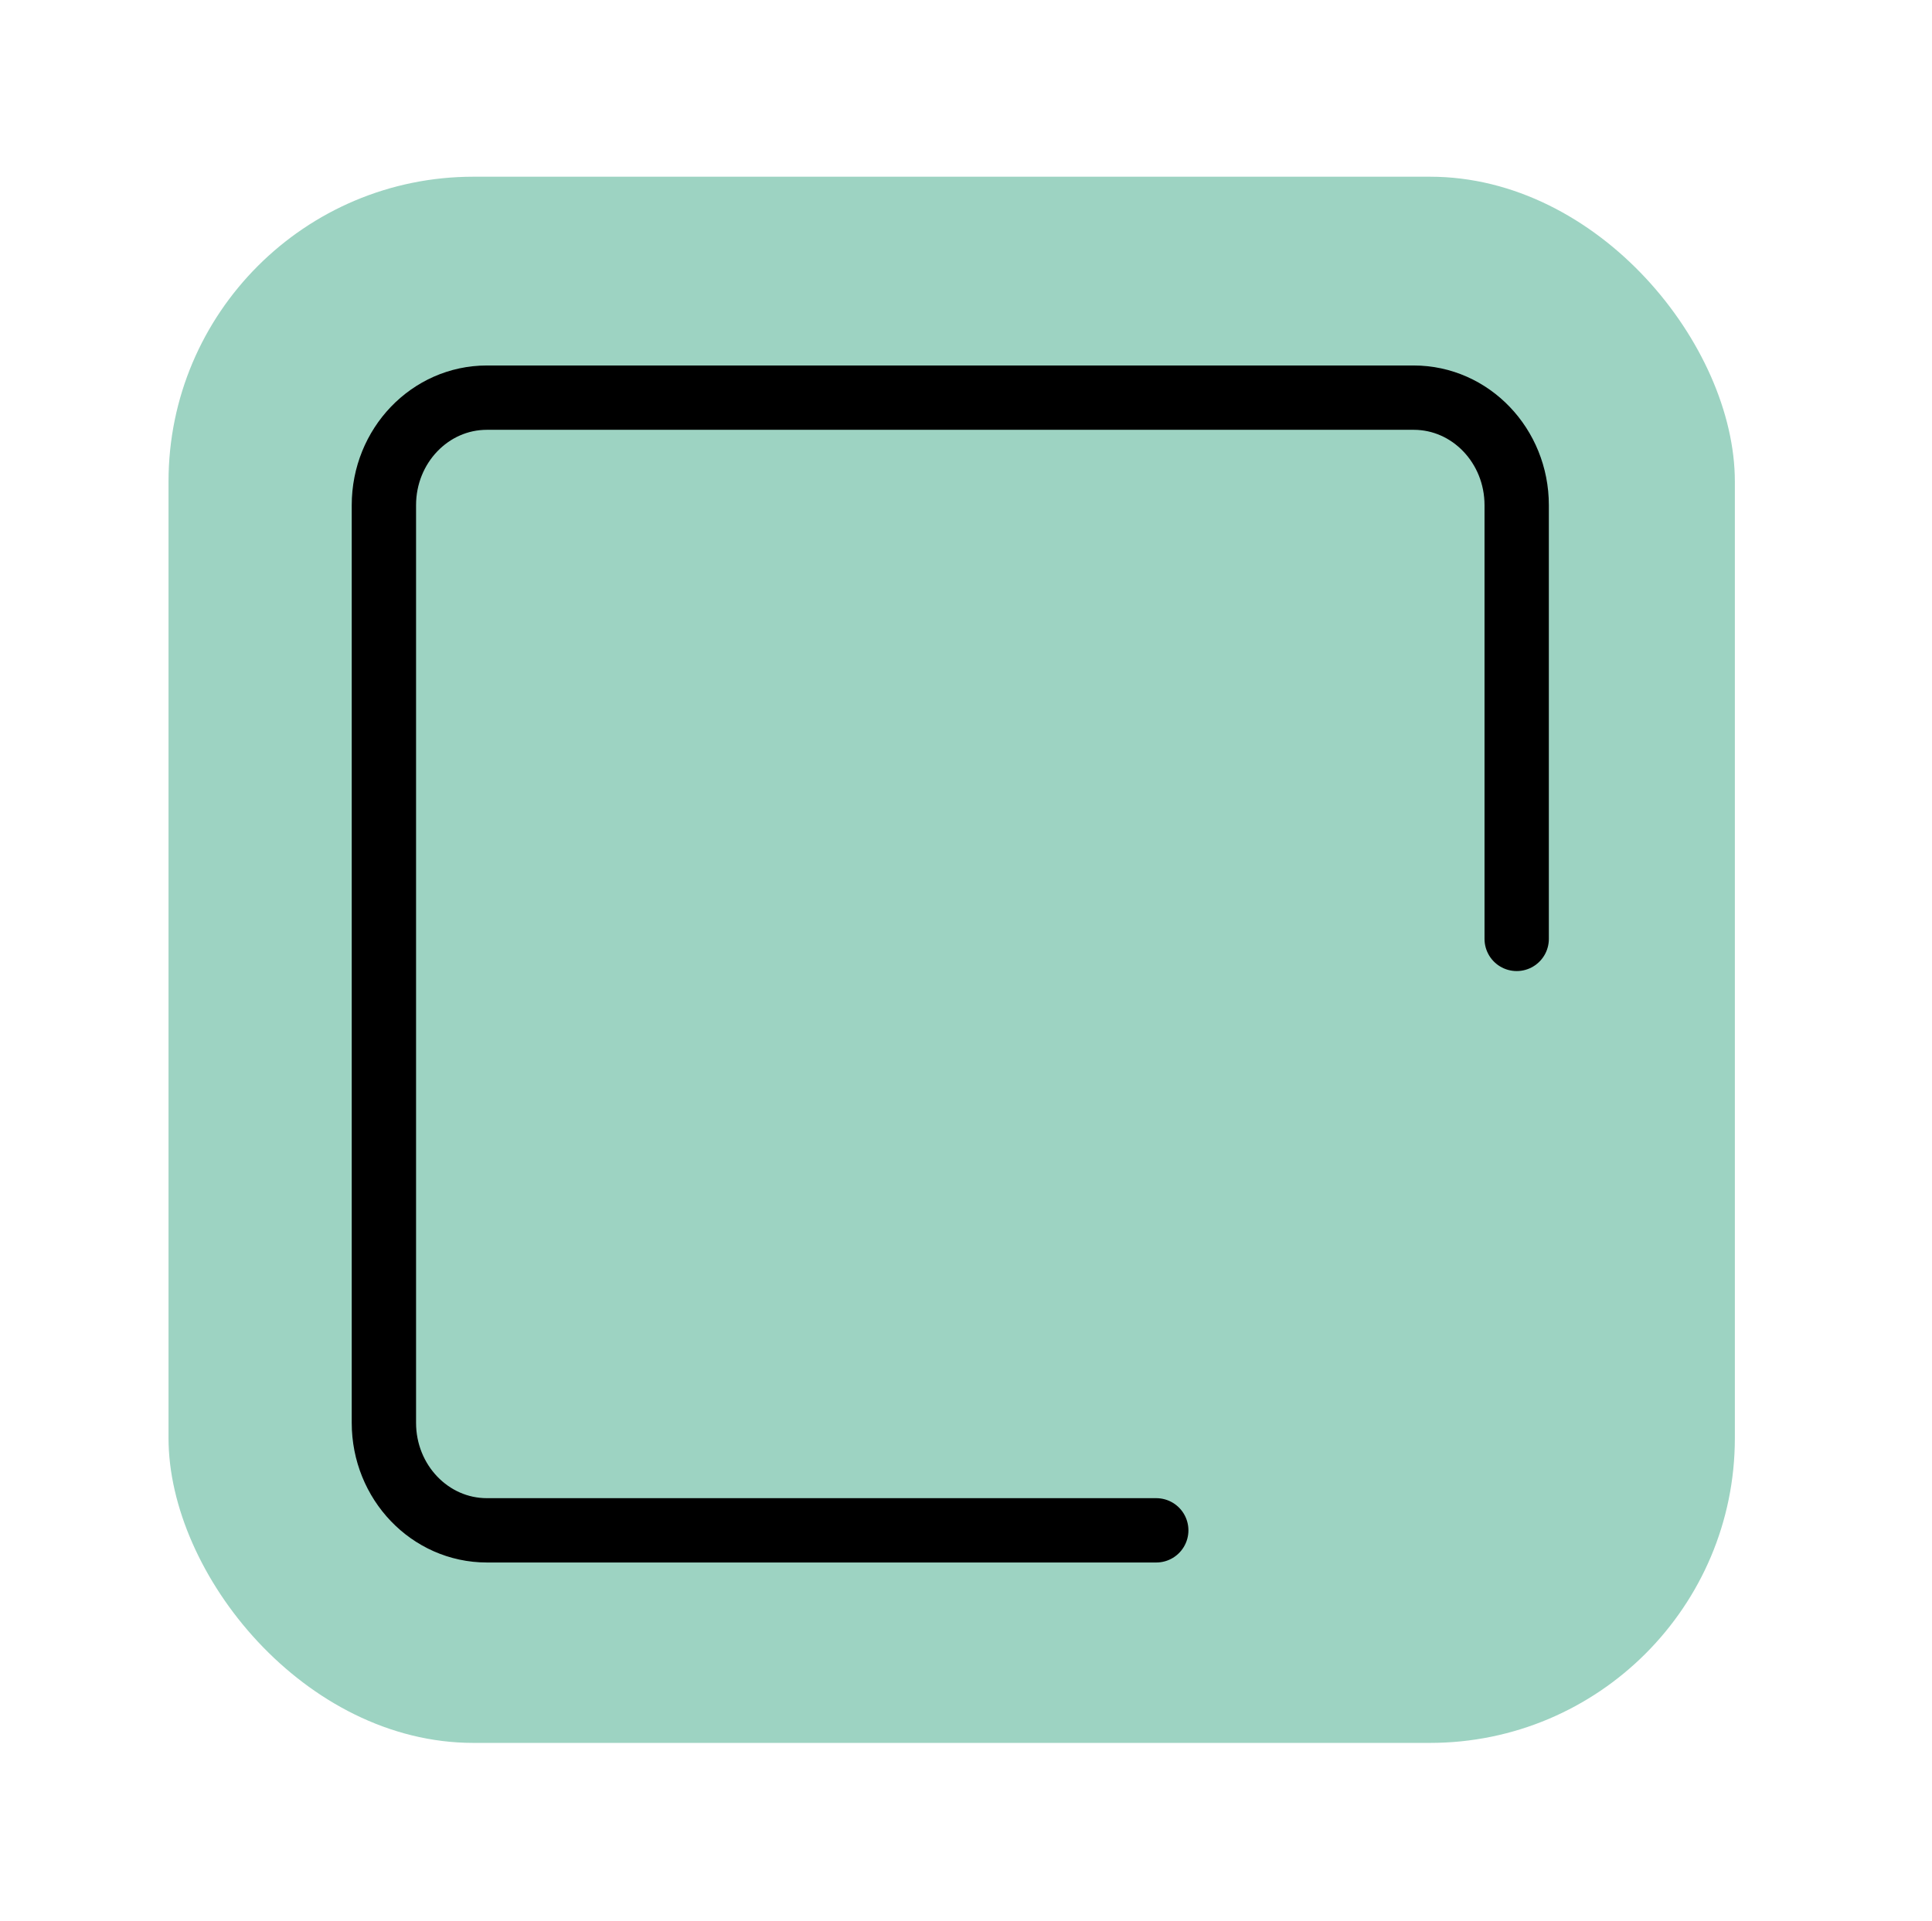 <svg width="175" height="174" viewBox="0 0 175 174" fill="none" xmlns="http://www.w3.org/2000/svg">
<g filter="url(#filter0_d_203_2057)">
<rect x="33" y="0.807" width="141.878" height="141.878" rx="27.616" fill="#9DD3C2"/>
<path d="M155.116 69.852V30.563C155.116 25.183 150.94 20.821 145.788 20.821H61.836C56.685 20.821 52.508 25.183 52.508 30.563V113.688C52.508 119.068 56.685 123.429 61.836 123.429H122.468" stroke="black" stroke-width="5.827" stroke-linecap="round"/>
</g>
<defs>
<filter id="filter0_d_203_2057" x="0.064" y="0.807" width="174.813" height="172.28" filterUnits="userSpaceOnUse" color-interpolation-filters="sRGB">
<feFlood flood-opacity="0" result="BackgroundImageFix"/>
<feColorMatrix in="SourceAlpha" type="matrix" values="0 0 0 0 0 0 0 0 0 0 0 0 0 0 0 0 0 0 127 0" result="hardAlpha"/>
<feOffset dx="-17.735" dy="15.201"/>
<feGaussianBlur stdDeviation="7.601"/>
<feColorMatrix type="matrix" values="0 0 0 0 0 0 0 0 0 0 0 0 0 0 0 0 0 0 0.3 0"/>
<feBlend mode="normal" in2="BackgroundImageFix" result="effect1_dropShadow_203_2057"/>
<feBlend mode="normal" in="SourceGraphic" in2="effect1_dropShadow_203_2057" result="shape"/>
</filter>
</defs>
</svg>
